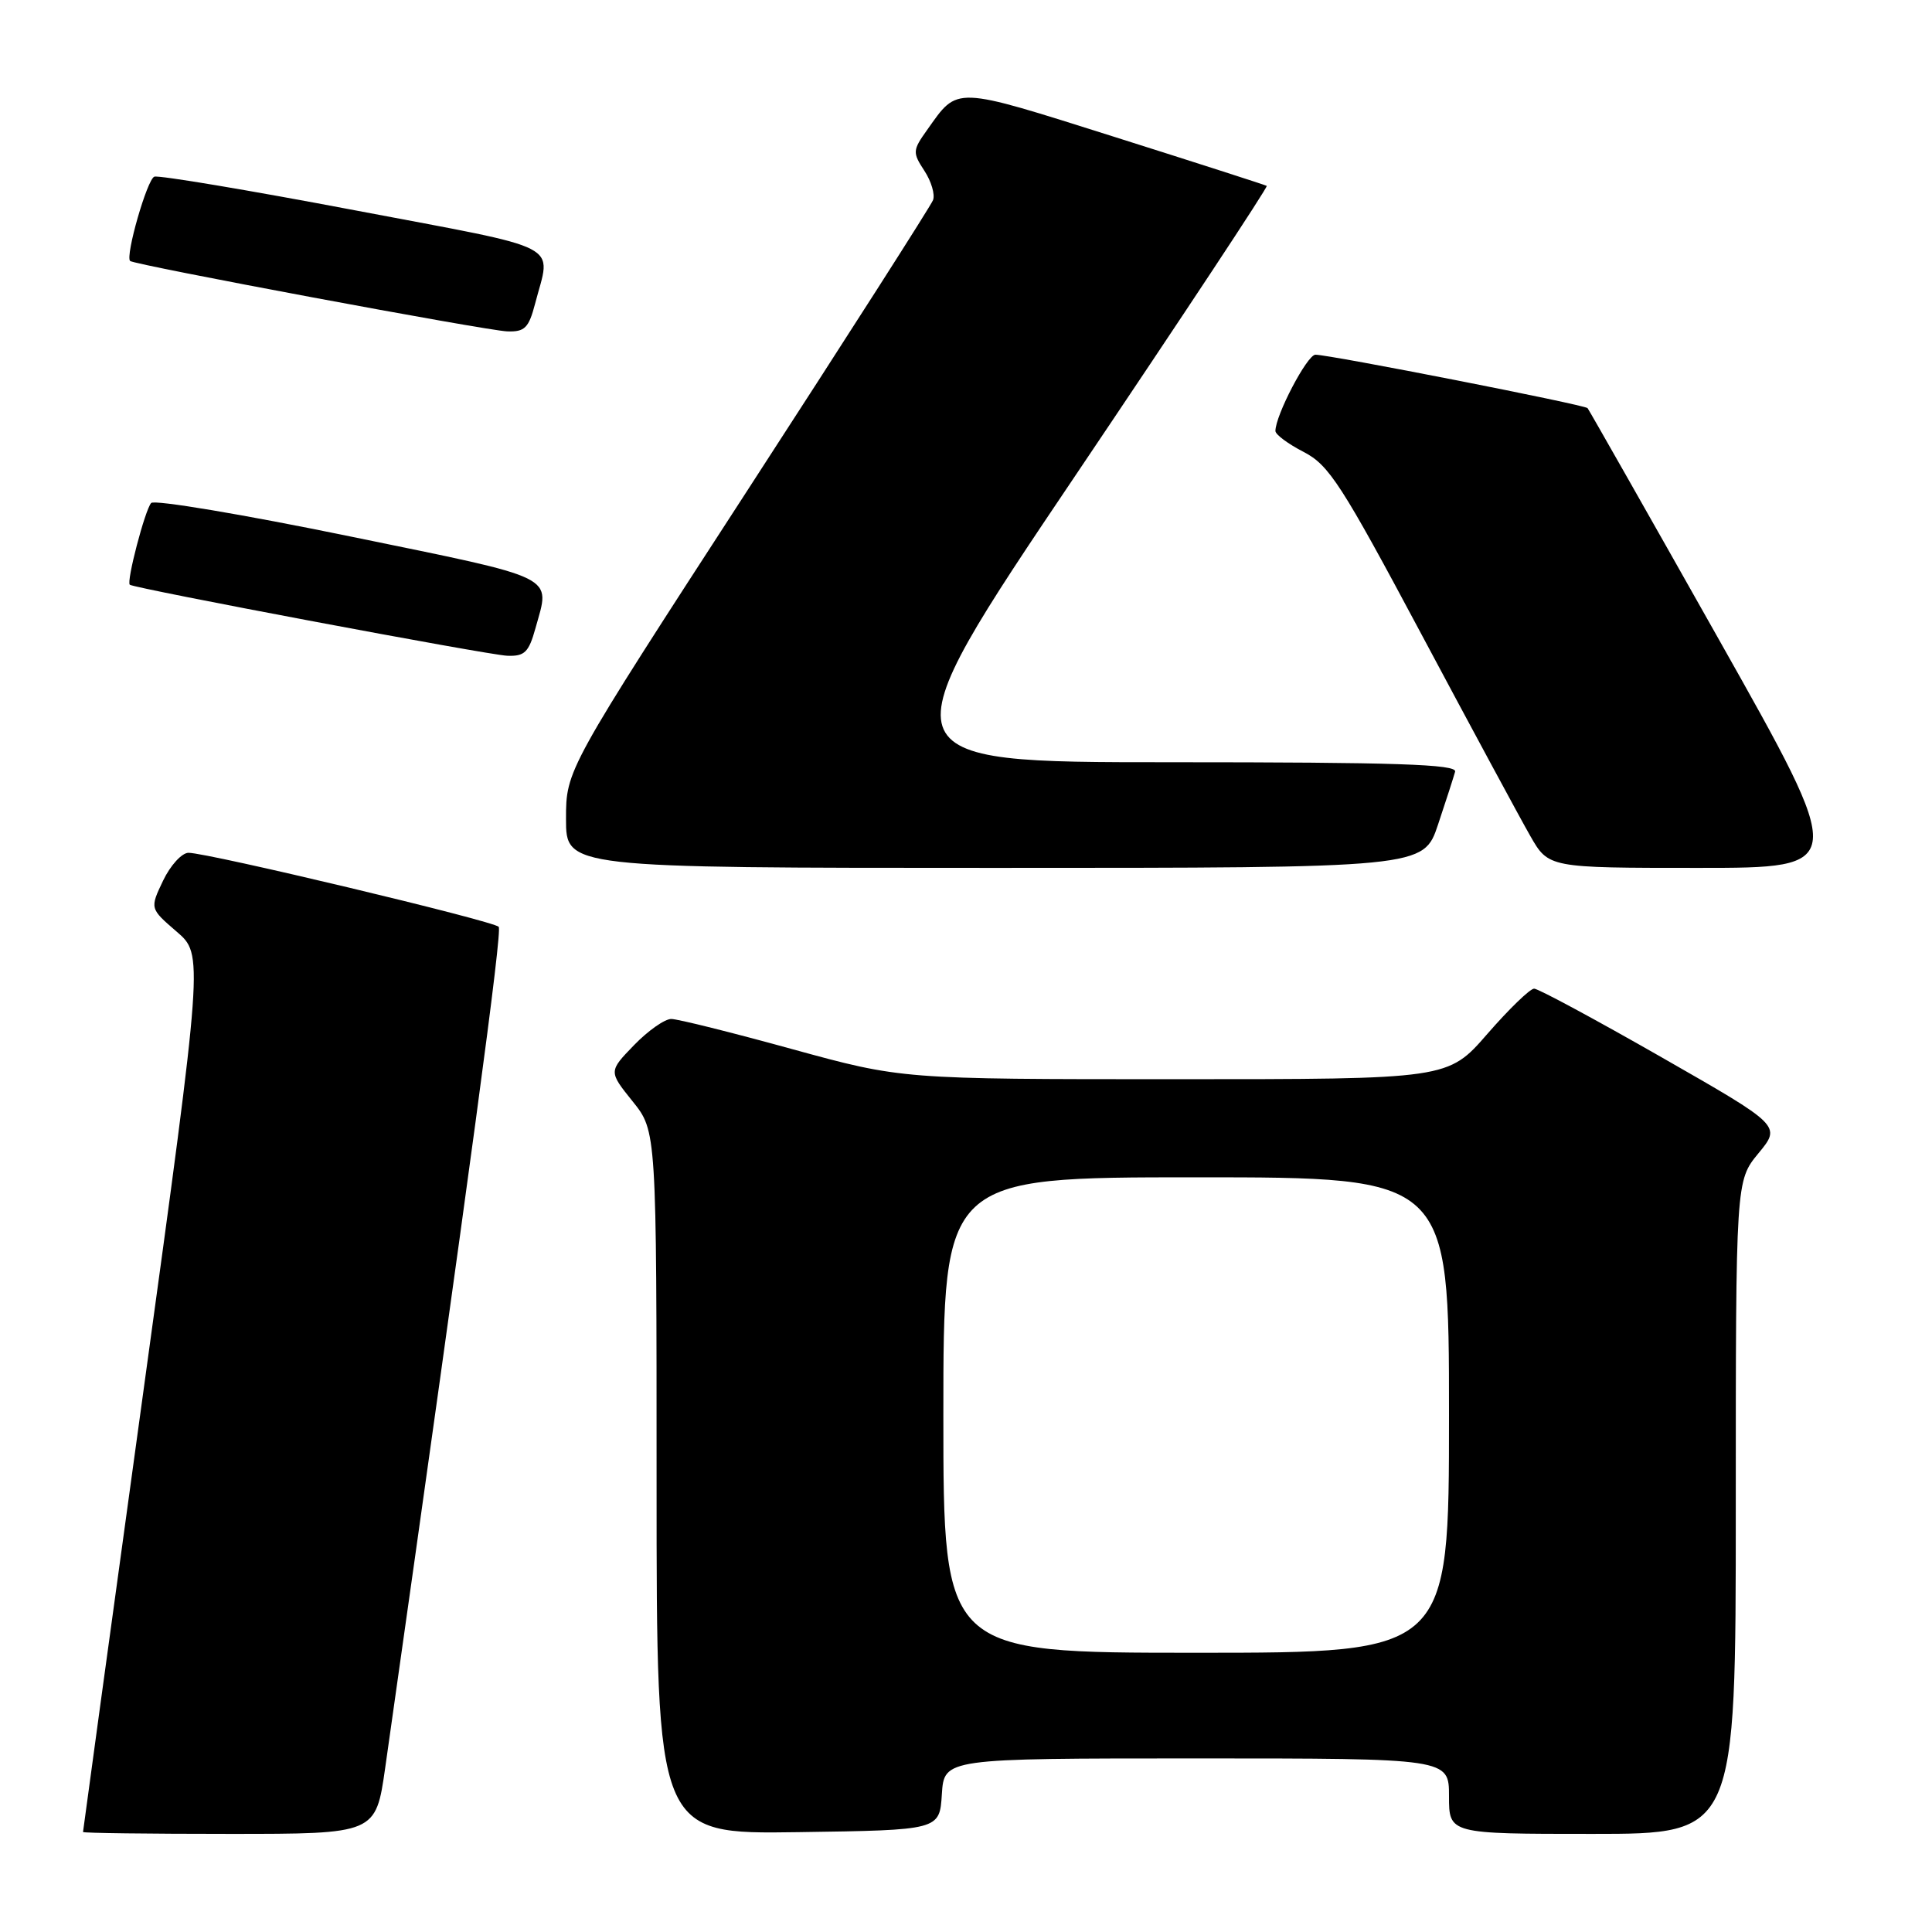 <?xml version="1.0" encoding="UTF-8" standalone="no"?>
<!DOCTYPE svg PUBLIC "-//W3C//DTD SVG 1.1//EN" "http://www.w3.org/Graphics/SVG/1.1/DTD/svg11.dtd" >
<svg xmlns="http://www.w3.org/2000/svg" xmlns:xlink="http://www.w3.org/1999/xlink" version="1.1" viewBox="0 0 256 256">
 <g >
 <path fill="currentColor"
d=" M 51.04 234.25 C 62.45 153.84 66.57 123.38 66.08 122.81 C 65.44 122.04 27.55 113.00 24.98 113.00 C 24.10 113.00 22.58 114.66 21.61 116.69 C 19.85 120.38 19.85 120.38 23.40 123.44 C 26.96 126.50 26.96 126.50 18.98 184.50 C 14.59 216.40 11.00 242.61 11.00 242.75 C 11.00 242.89 19.73 243.00 30.40 243.00 C 49.79 243.00 49.79 243.00 51.04 234.25 Z  M 124.80 237.75 C 125.11 233.00 125.11 233.00 158.55 233.00 C 192.00 233.00 192.00 233.00 192.00 238.00 C 192.00 243.00 192.00 243.00 211.00 243.00 C 230.00 243.00 230.00 243.00 230.00 199.73 C 230.00 156.46 230.00 156.46 233.01 152.81 C 236.02 149.16 236.02 149.16 220.14 140.08 C 211.41 135.09 203.82 131.00 203.28 131.00 C 202.74 131.00 199.95 133.70 197.08 137.00 C 191.86 143.00 191.86 143.00 155.68 143.00 C 119.49 143.00 119.49 143.00 104.99 139.02 C 97.02 136.82 89.80 135.02 88.95 135.02 C 88.09 135.01 85.87 136.57 84.02 138.48 C 80.64 141.97 80.64 141.97 83.82 145.93 C 87.00 149.88 87.00 149.88 87.00 196.46 C 87.00 243.04 87.00 243.04 105.75 242.77 C 124.50 242.50 124.50 242.50 124.80 237.75 Z  M 190.55 109.25 C 191.61 106.09 192.62 102.94 192.81 102.25 C 193.07 101.27 185.04 101.00 155.03 101.00 C 116.91 101.00 116.91 101.00 142.55 62.93 C 156.65 41.99 168.04 24.76 167.85 24.63 C 167.66 24.51 158.58 21.59 147.67 18.14 C 126.20 11.36 126.99 11.39 122.86 17.20 C 120.92 19.92 120.90 20.20 122.48 22.62 C 123.40 24.02 123.92 25.77 123.63 26.52 C 123.34 27.27 112.28 44.57 99.05 64.96 C 75.00 102.03 75.00 102.03 75.00 108.52 C 75.00 115.00 75.00 115.00 131.82 115.00 C 188.63 115.00 188.63 115.00 190.55 109.25 Z  M 227.77 84.75 C 218.39 68.11 210.55 54.31 210.36 54.08 C 209.97 53.63 176.25 47.01 174.30 47.00 C 173.21 47.00 169.00 55.03 169.00 57.11 C 169.00 57.58 170.69 58.83 172.75 59.89 C 176.11 61.63 177.75 64.18 188.41 84.16 C 194.97 96.45 201.42 108.41 202.76 110.75 C 205.19 115.00 205.19 115.00 225.01 115.00 C 244.82 115.00 244.82 115.00 227.77 84.75 Z  M 70.95 83.25 C 72.92 76.14 74.29 76.81 46.40 71.08 C 32.31 68.18 20.45 66.19 20.03 66.65 C 19.21 67.57 16.72 77.09 17.20 77.48 C 17.82 77.97 64.62 86.78 67.20 86.89 C 69.51 86.98 70.06 86.45 70.95 83.25 Z  M 70.90 40.25 C 73.02 32.06 75.24 33.22 47.00 27.86 C 32.98 25.20 21.03 23.20 20.45 23.41 C 19.50 23.75 16.58 33.91 17.24 34.58 C 17.76 35.09 64.49 43.82 67.21 43.91 C 69.53 43.99 70.06 43.46 70.90 40.25 Z  M 125.00 187.50 C 125.00 156.00 125.00 156.00 158.50 156.00 C 192.00 156.00 192.00 156.00 192.00 187.50 C 192.00 219.00 192.00 219.00 158.50 219.00 C 125.00 219.00 125.00 219.00 125.00 187.50 Z "/>
</g>
</svg>